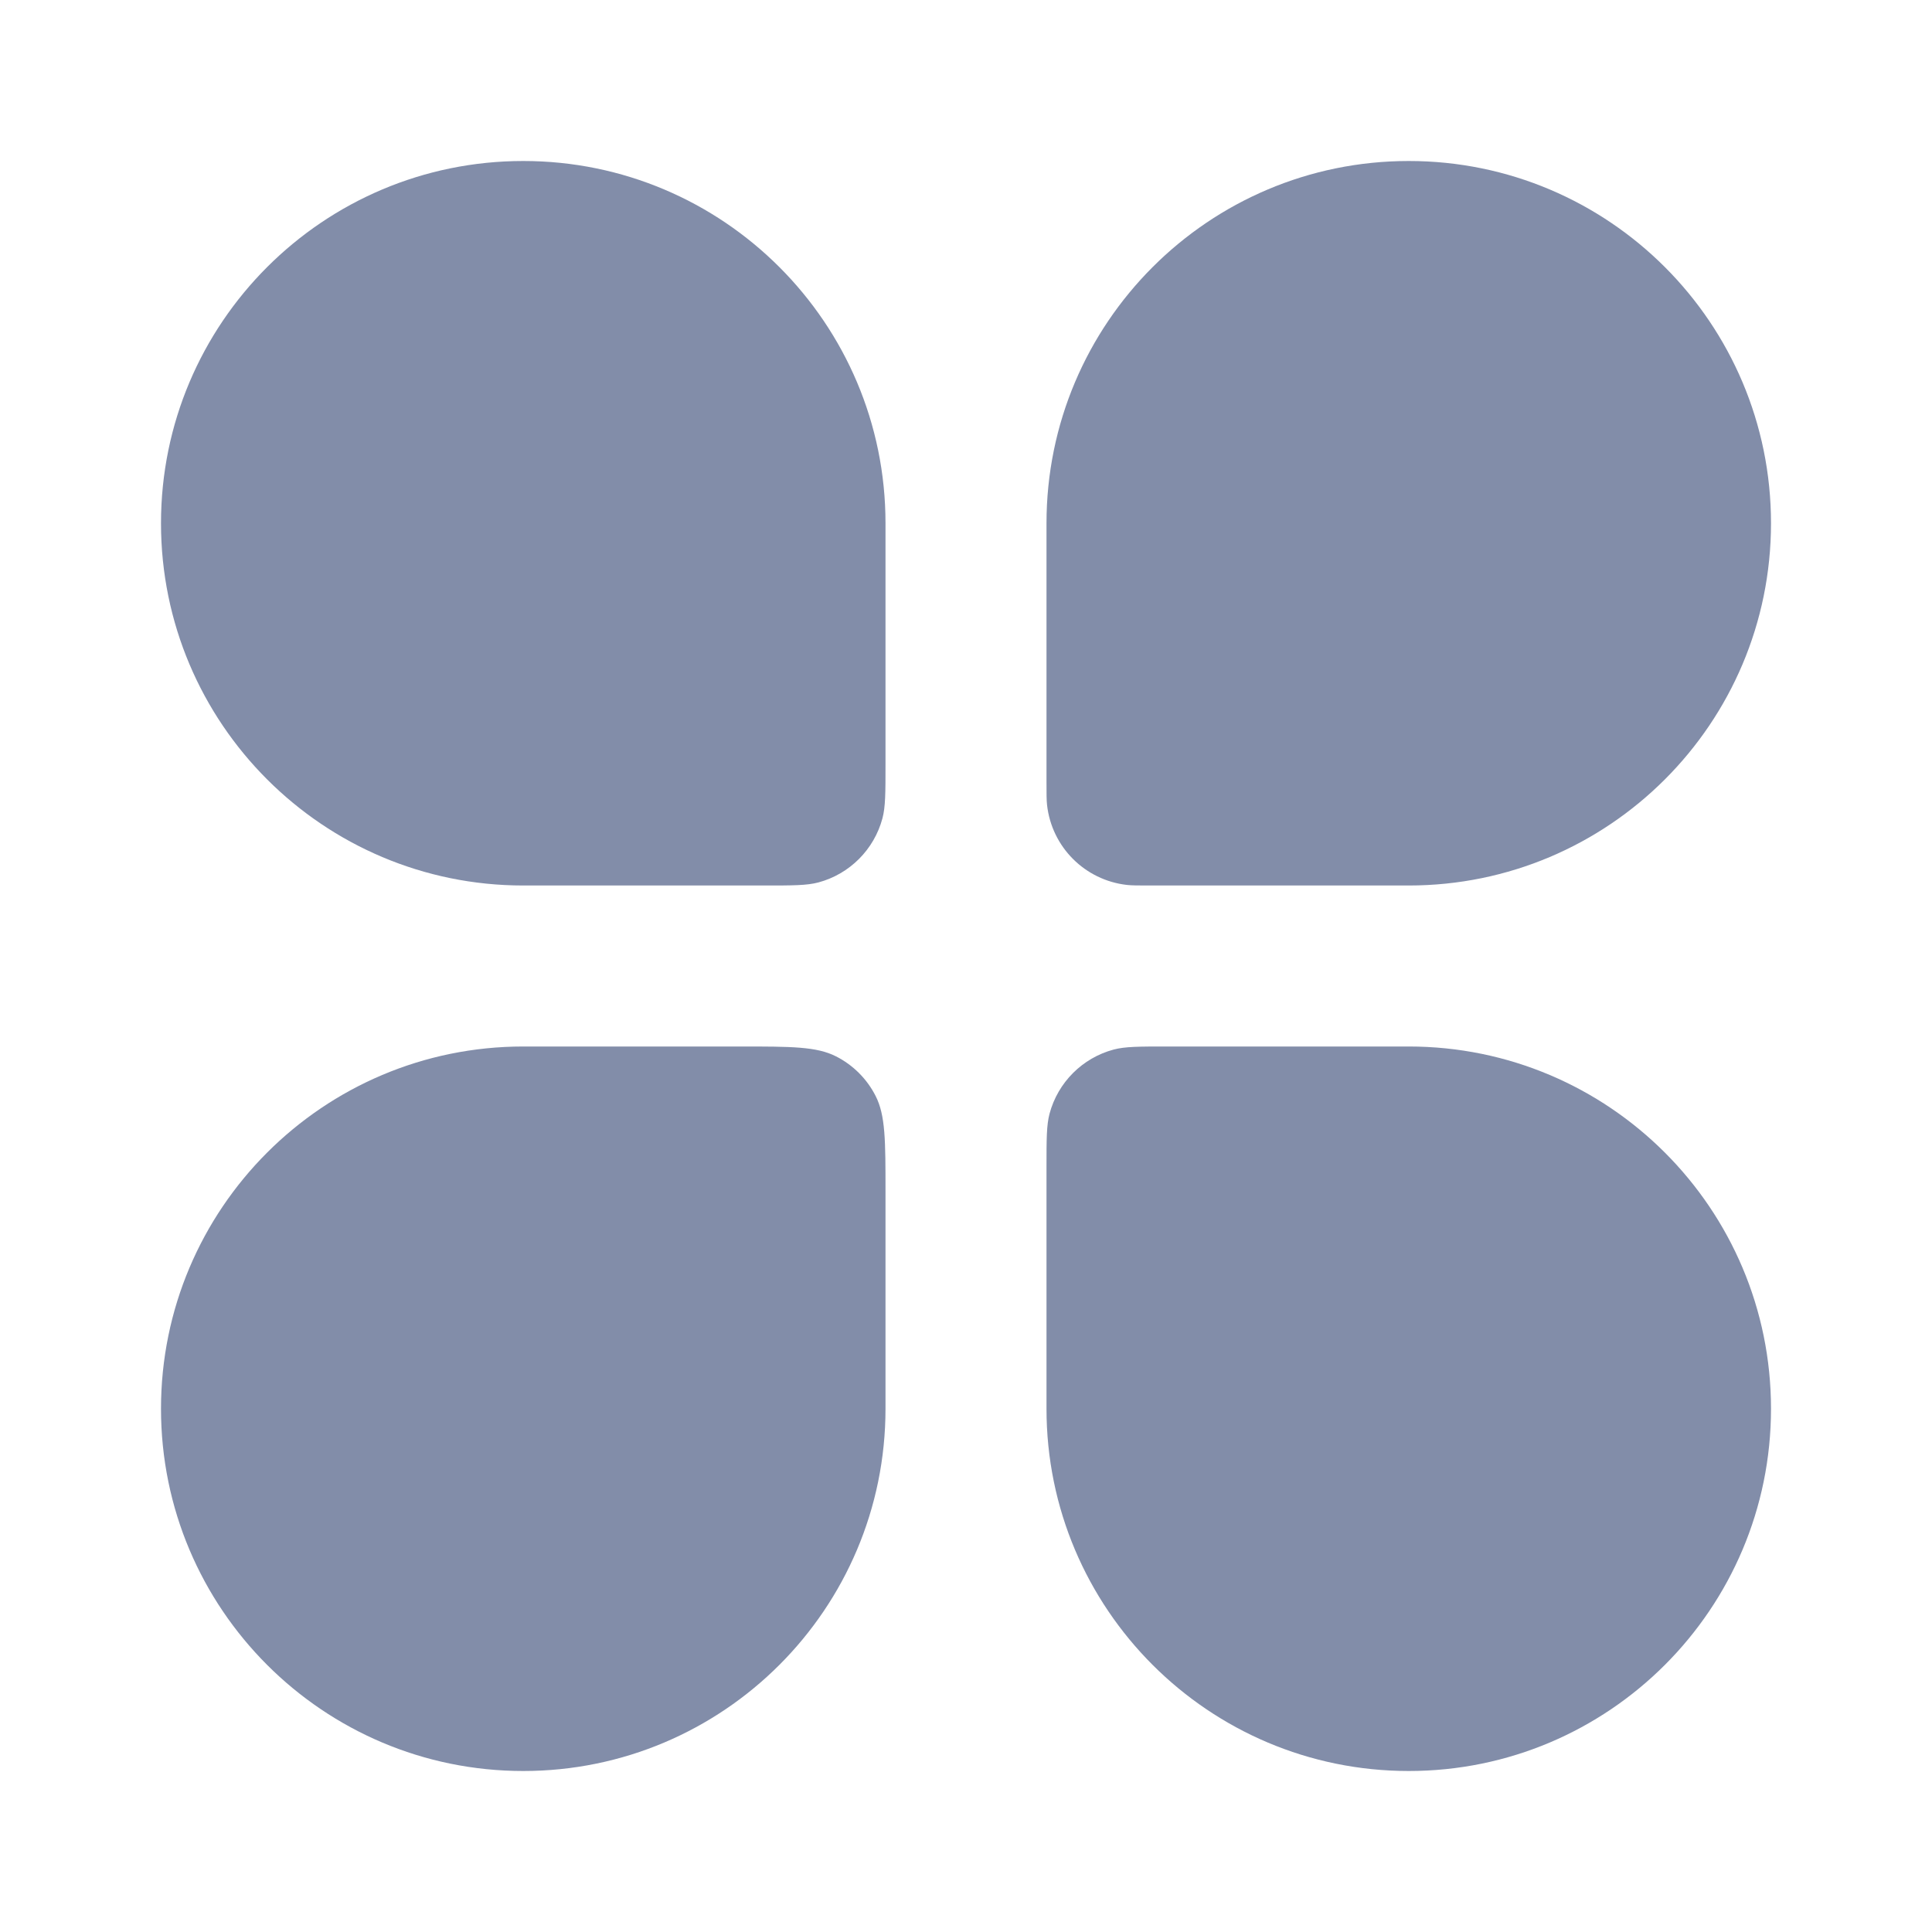 <svg width="24" height="24" viewBox="0 0 24 24" fill="none" xmlns="http://www.w3.org/2000/svg">
<path d="M2 6.5C2 4.015 4.015 2 6.5 2C8.985 2 11 4.015 11 6.5V9.5C11 9.849 11 10.023 10.962 10.166C10.858 10.554 10.554 10.858 10.166 10.962C10.023 11 9.849 11 9.5 11H6.5C4.015 11 2 8.985 2 6.5Z" fill="#828DA9"/>
<path d="M13 14.5C13 14.151 13 13.977 13.038 13.834C13.142 13.446 13.446 13.142 13.834 13.038C13.977 13 14.151 13 14.5 13H17.5C19.985 13 22 15.015 22 17.5C22 19.985 19.985 22 17.5 22C15.015 22 13 19.985 13 17.5V14.5Z" fill="#828DA9"/>
<path d="M2 17.5C2 15.015 4.015 13 6.5 13H9.2C9.83 13 10.145 13 10.386 13.123C10.597 13.23 10.77 13.403 10.877 13.614C11 13.855 11 14.17 11 14.8V17.5C11 19.985 8.985 22 6.5 22C4.015 22 2 19.985 2 17.5Z" fill="#828DA9"/>
<path d="M13 6.5C13 4.015 15.015 2 17.5 2C19.985 2 22 4.015 22 6.5C22 8.985 19.985 11 17.5 11H14.286C14.136 11 14.062 11 13.999 10.993C13.477 10.934 13.066 10.523 13.007 10.001C13 9.938 13 9.864 13 9.714V6.5Z" fill="#828DA9"/>
</svg>
